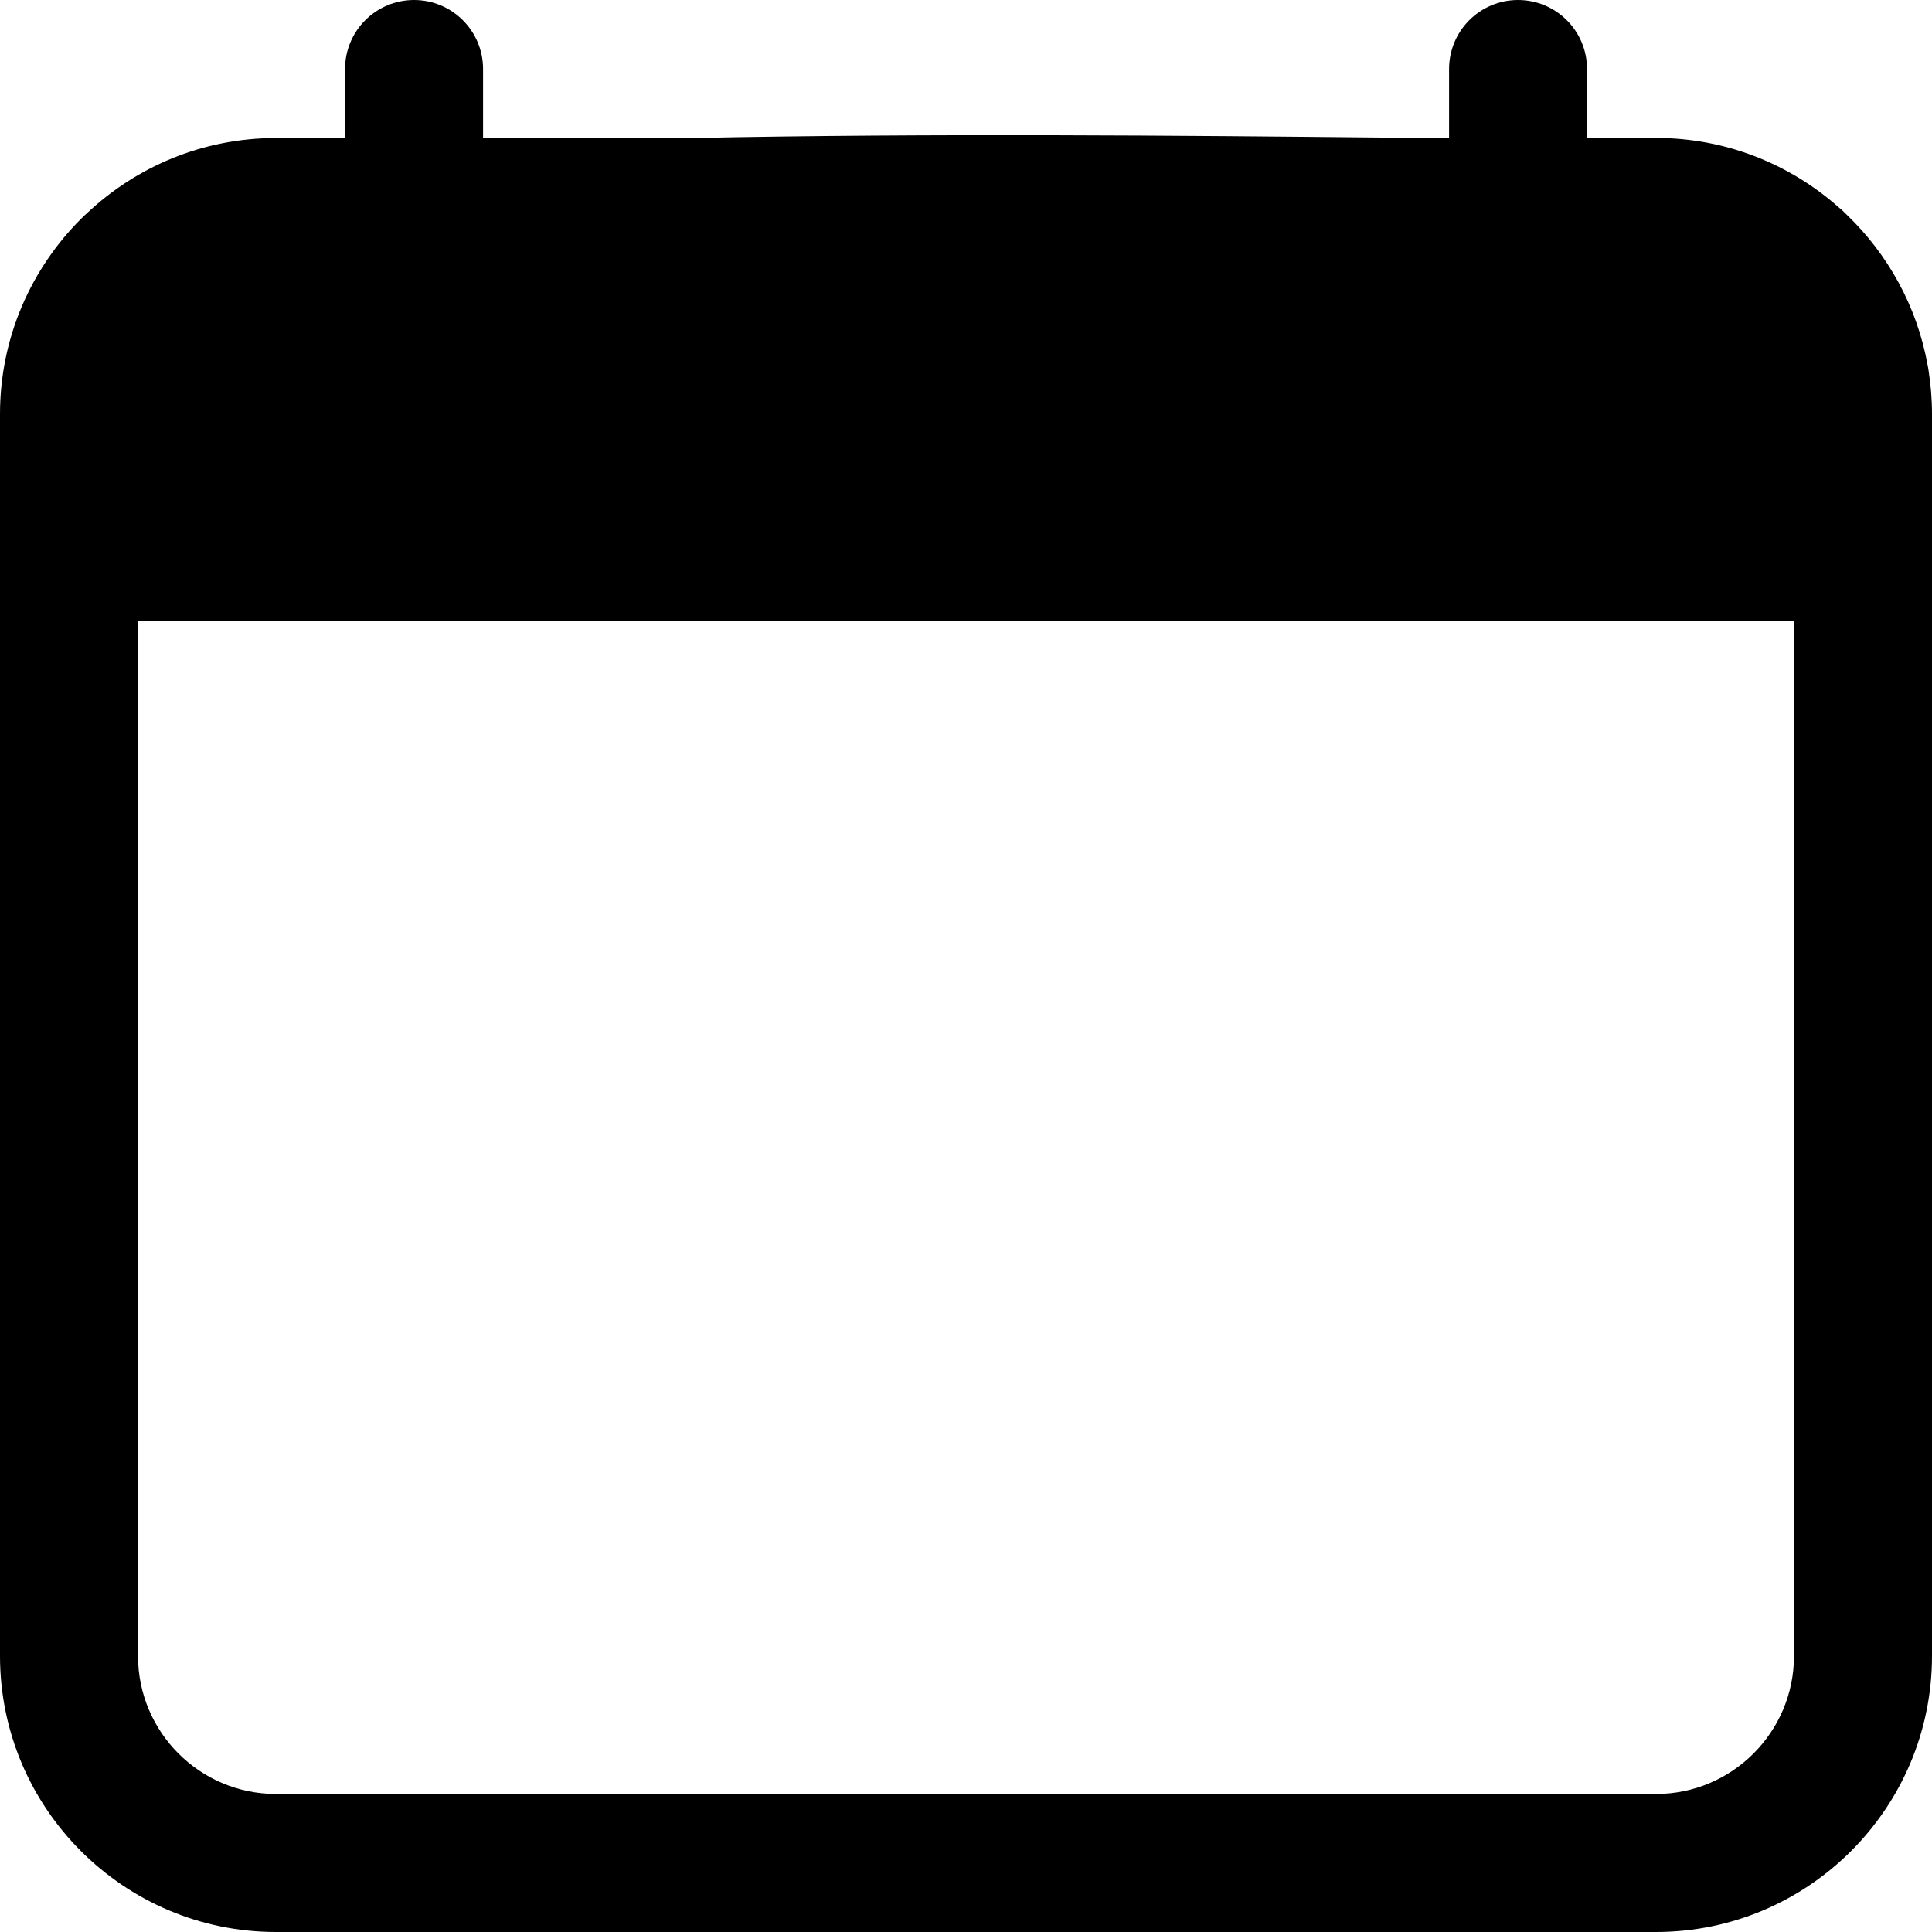 <?xml version="1.0" encoding="UTF-8"?>
<svg width="25px" height="25px" viewBox="0 0 25 25" version="1.1" xmlns="http://www.w3.org/2000/svg" xmlns:xlink="http://www.w3.org/1999/xlink">
    <title>9E238E8D-A582-429C-A0CF-0D55E0E88FB3</title>
    <g id="🔄-Symbols" stroke="none" stroke-width="1" fill="none" fill-rule="evenodd">
        <g id="calendar-modified">
            <path d="M1.786,8.036 L1.786,21.429 C1.786,22.413 2.586,23.214 3.571,23.214 L21.429,23.214 C22.413,23.214 23.214,22.413 23.214,21.429 L23.214,8.036 L1.786,8.036 Z" id="Path"></path>
            <path d="M24.955,4.791 C24.951,4.767 24.948,4.744 24.943,4.722 C24.805,3.961 24.427,3.285 23.891,2.773 C23.862,2.742 23.831,2.714 23.799,2.688 C23.168,2.127 22.338,1.785 21.429,1.785 L21.415,1.785 C21.4,1.785 21.385,1.785 21.371,1.785 L20.536,1.785 L20.536,0.893 C20.536,0.4 20.137,0 19.643,0 C19.15,0 18.751,0.4 18.751,0.893 L18.751,1.786 L18.533,1.786 C18.319,1.783 18.098,1.782 17.871,1.78 C15.362,1.755 11.994,1.723 8.964,1.786 L6.251,1.786 L6.251,0.893 C6.251,0.4 5.851,0 5.358,0 C4.864,0 4.465,0.4 4.465,0.893 L4.465,1.786 L3.572,1.786 C2.624,1.786 1.763,2.157 1.123,2.761 C1.099,2.782 1.076,2.804 1.054,2.826 C0.403,3.474 0,4.369 0,5.357 L0,21.429 C0,23.398 1.602,25 3.571,25 L21.429,25 C23.398,25 25,23.398 25,21.429 L25,5.357 C25,5.165 24.984,4.975 24.955,4.791 Z M21.429,23.214 L3.571,23.214 C2.586,23.214 1.786,22.413 1.786,21.429 L1.786,8.036 L23.214,8.036 L23.214,21.429 C23.214,22.413 22.413,23.214 21.429,23.214 Z" id="Shape" fill="#000000" fill-rule="nonzero"></path>
        </g>
    </g>
</svg>